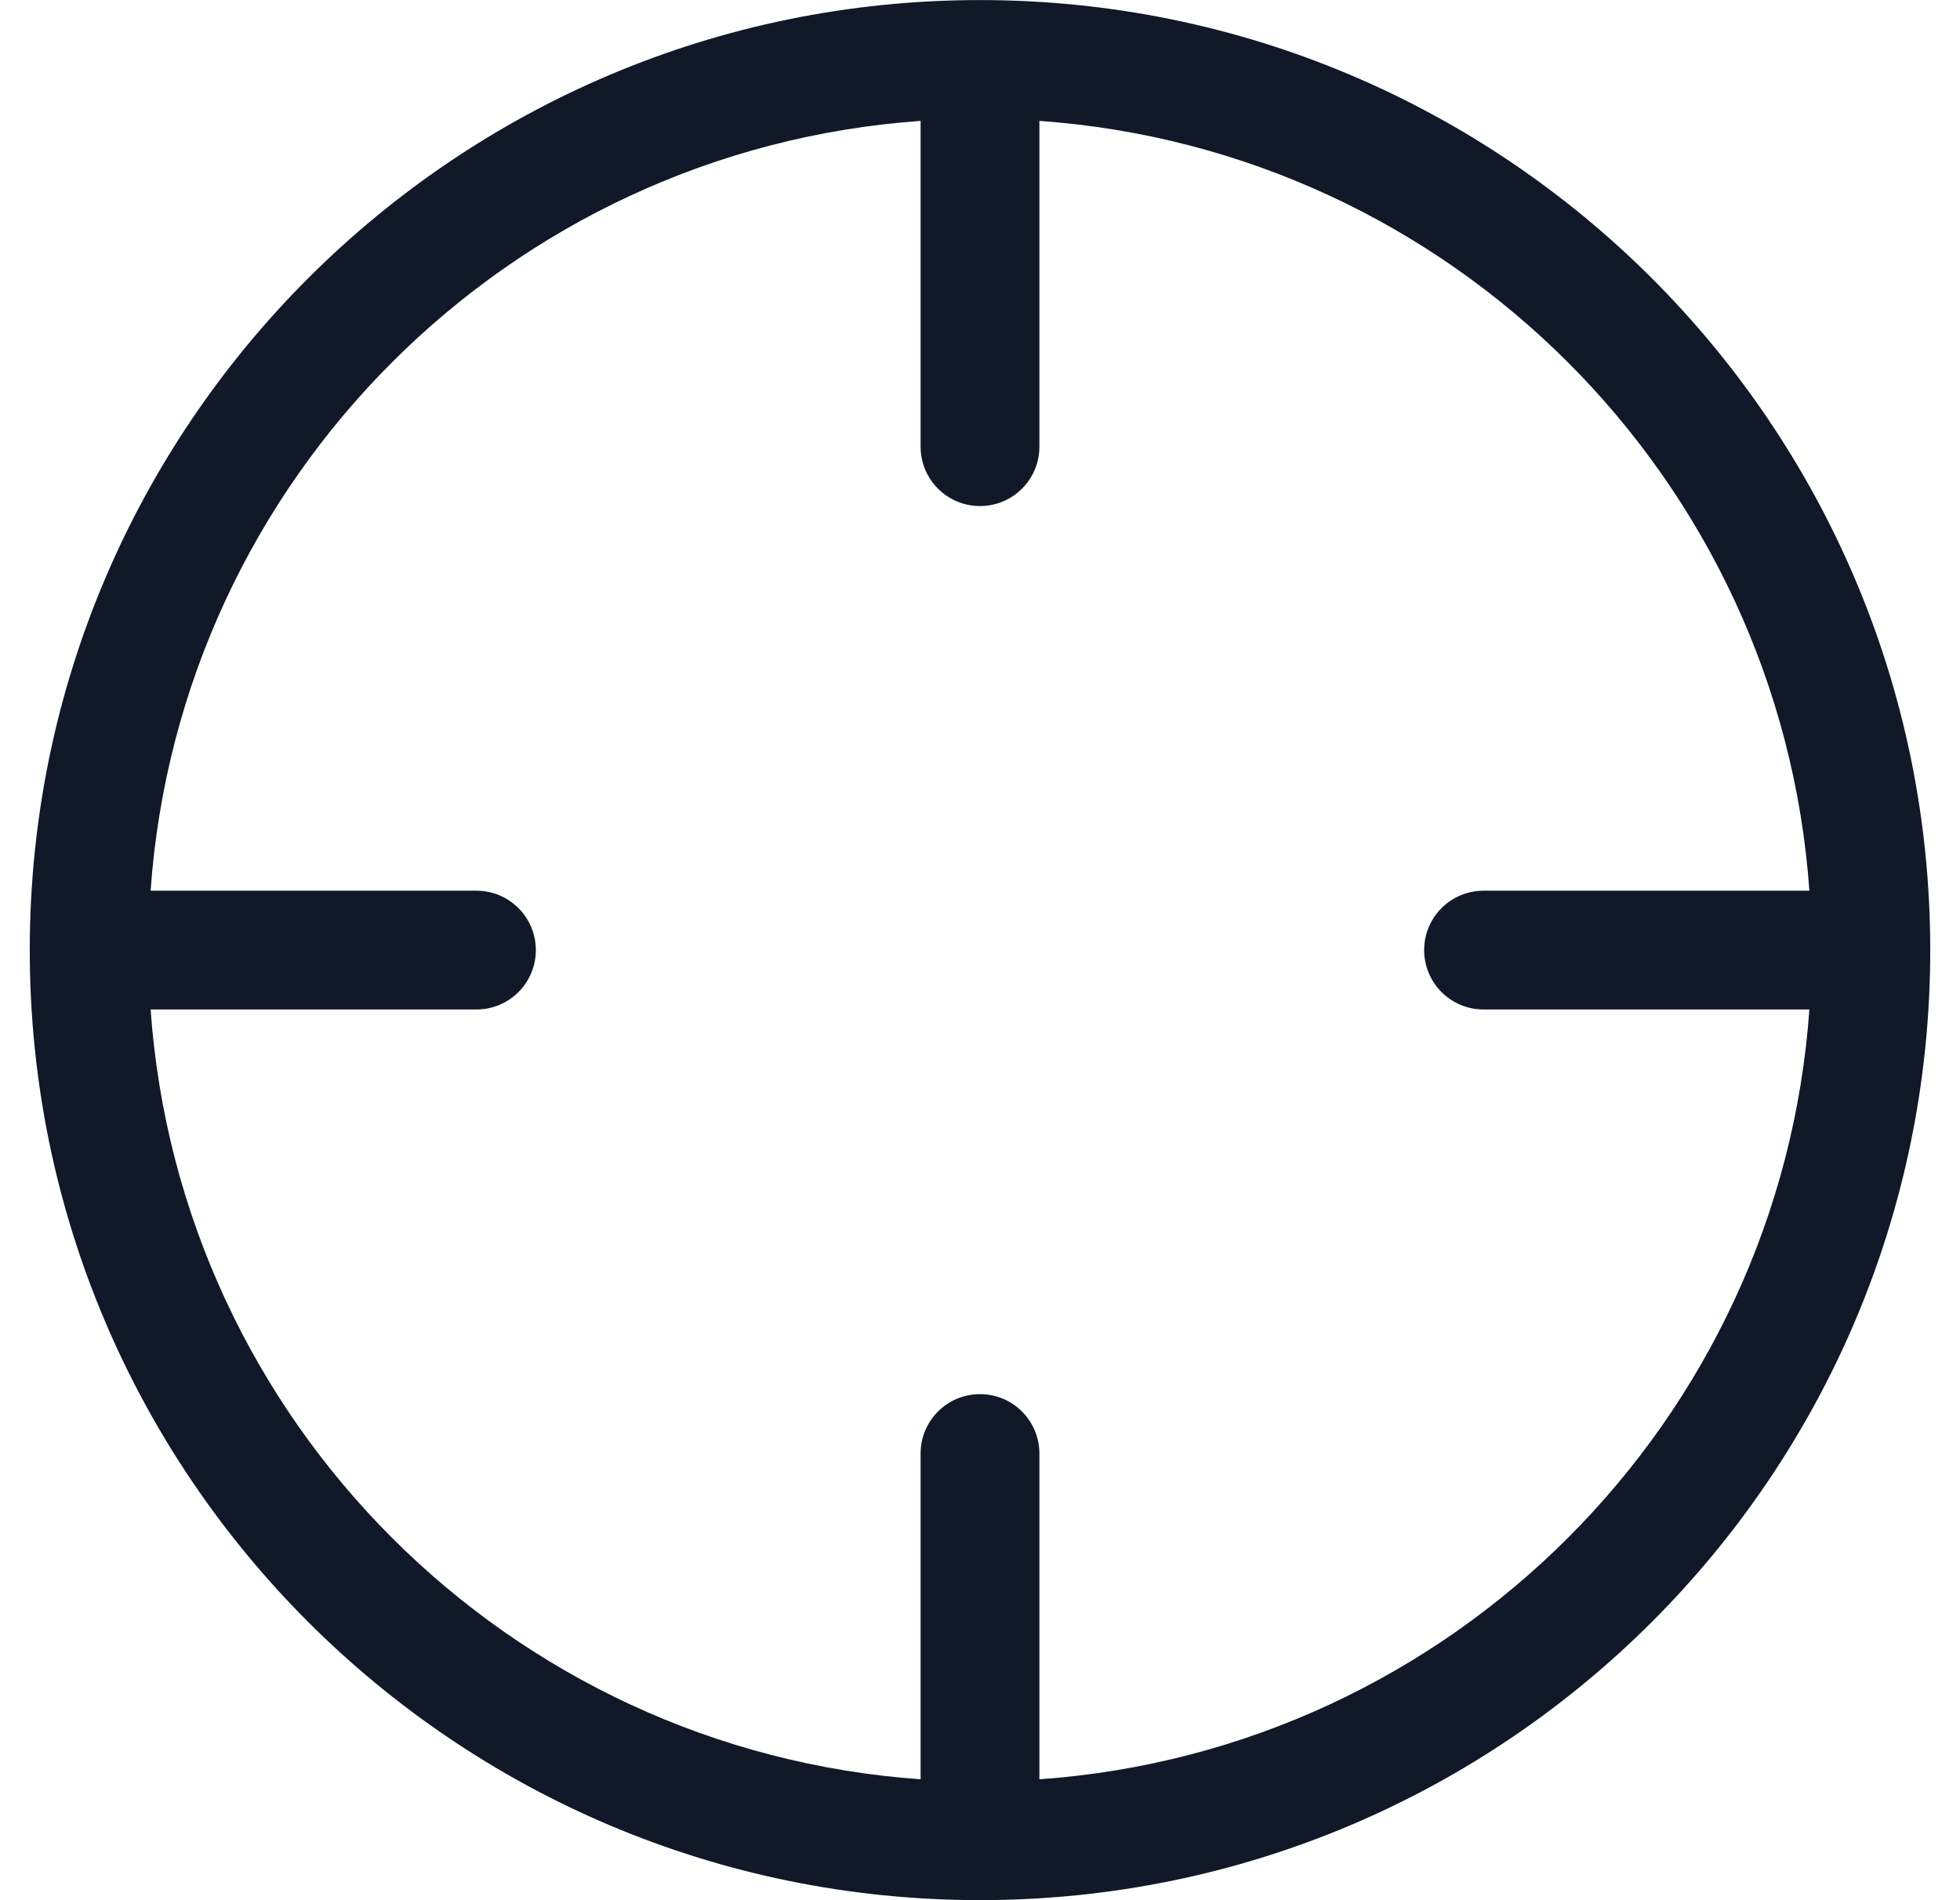 <svg width="33" height="32" viewBox="0 0 33 32" fill="none" xmlns="http://www.w3.org/2000/svg">
<path fill-rule="evenodd" clip-rule="evenodd" d="M17.5 7.522V2.036C24.434 2.526 29.974 8.066 30.464 15H24.978C24.425 15 23.978 15.448 23.978 16C23.978 16.552 24.425 17 24.978 17H30.464C29.974 23.934 24.434 29.474 17.5 29.964V24.478C17.5 23.925 17.052 23.478 16.5 23.478C15.948 23.478 15.5 23.925 15.5 24.478V29.964C8.566 29.474 3.025 23.934 2.536 17H8.022C8.574 17 9.022 16.552 9.022 16C9.022 15.448 8.574 15 8.022 15H2.536C3.025 8.065 8.566 2.525 15.5 2.036V7.522C15.5 8.075 15.948 8.522 16.5 8.522C17.052 8.522 17.5 8.075 17.5 7.522ZM32.499 16C32.499 24.834 25.34 31.995 16.507 31.999L16.5 31.999L16.493 31.999C7.66 31.995 0.501 24.834 0.501 16C0.501 7.164 7.664 0.001 16.5 0.001H16.5C25.336 0.001 32.499 7.164 32.499 16Z" fill="#111827"/>
</svg>
